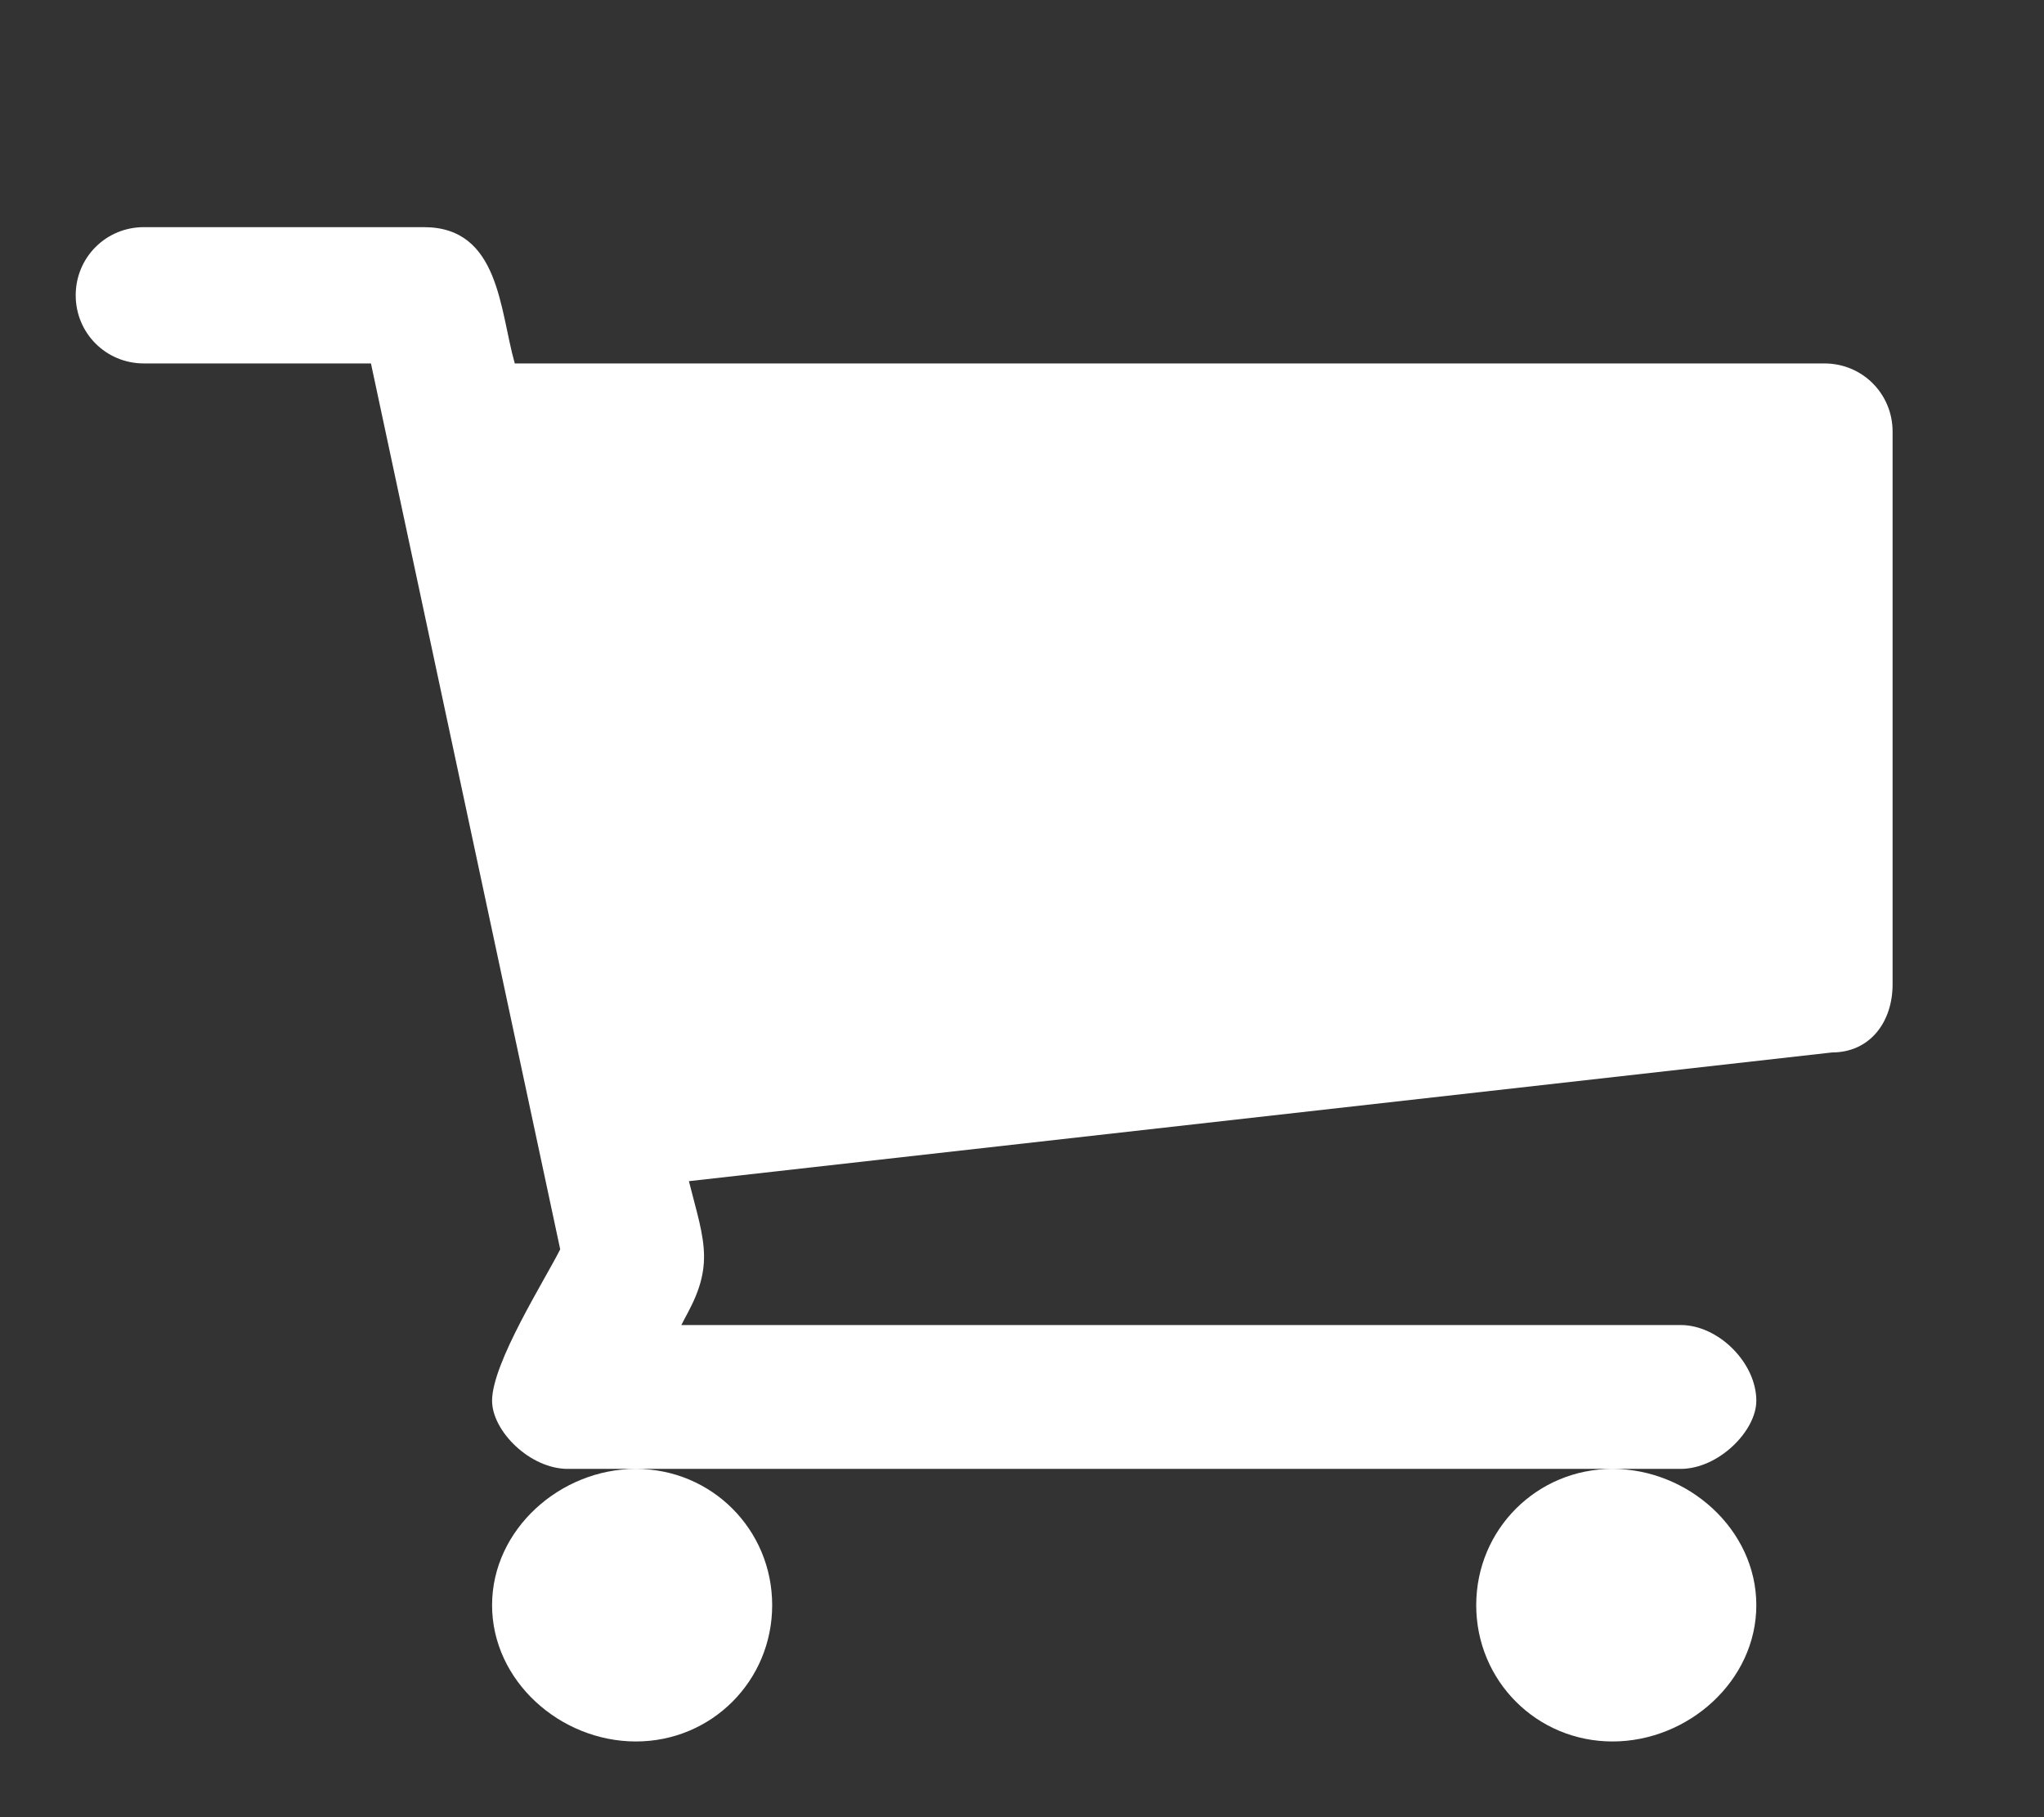 <svg version="1.2" xmlns="http://www.w3.org/2000/svg" viewBox="0 0 27 24" width="27" height="24">
	<rect x="0" y="0" width="27" height="24" fill="#333333" stroke="none"/>
	<title>cart</title>
	<style>
		.s0 { fill: #ffffff } 
	</style>
	<path id="fa-shopping-cart" fill-rule="evenodd" class="s0" d="m10.2 21.2c0-1-0.8-1.8-1.8-1.8-1 0-1.9 0.8-1.9 1.8 0 1 0.9 1.8 1.9 1.8 1 0 1.8-0.8 1.8-1.8zm13 0c0-1-0.9-1.8-1.9-1.8-1 0-1.8 0.8-1.8 1.8 0 1 0.8 1.8 1.8 1.8 1 0 1.9-0.8 1.9-1.8zm1.8-15.5c0-0.5-0.4-0.9-0.9-0.9h-17.3c-0.2-0.7-0.2-1.8-1.2-1.8h-3.7c-0.5 0-0.9 0.4-0.9 0.9 0 0.5 0.4 0.9 0.9 0.9h3l2.5 11.7c-0.2 0.4-0.9 1.5-0.9 2 0 0.4 0.5 0.9 1 0.9h14.7c0.5 0 1-0.5 1-0.9 0-0.5-0.5-1-1-1h-13.2c0.1-0.2 0.3-0.5 0.3-0.9 0-0.3-0.1-0.6-0.2-1l15.1-1.7c0.5 0 0.8-0.4 0.8-0.9z"/>
</svg>